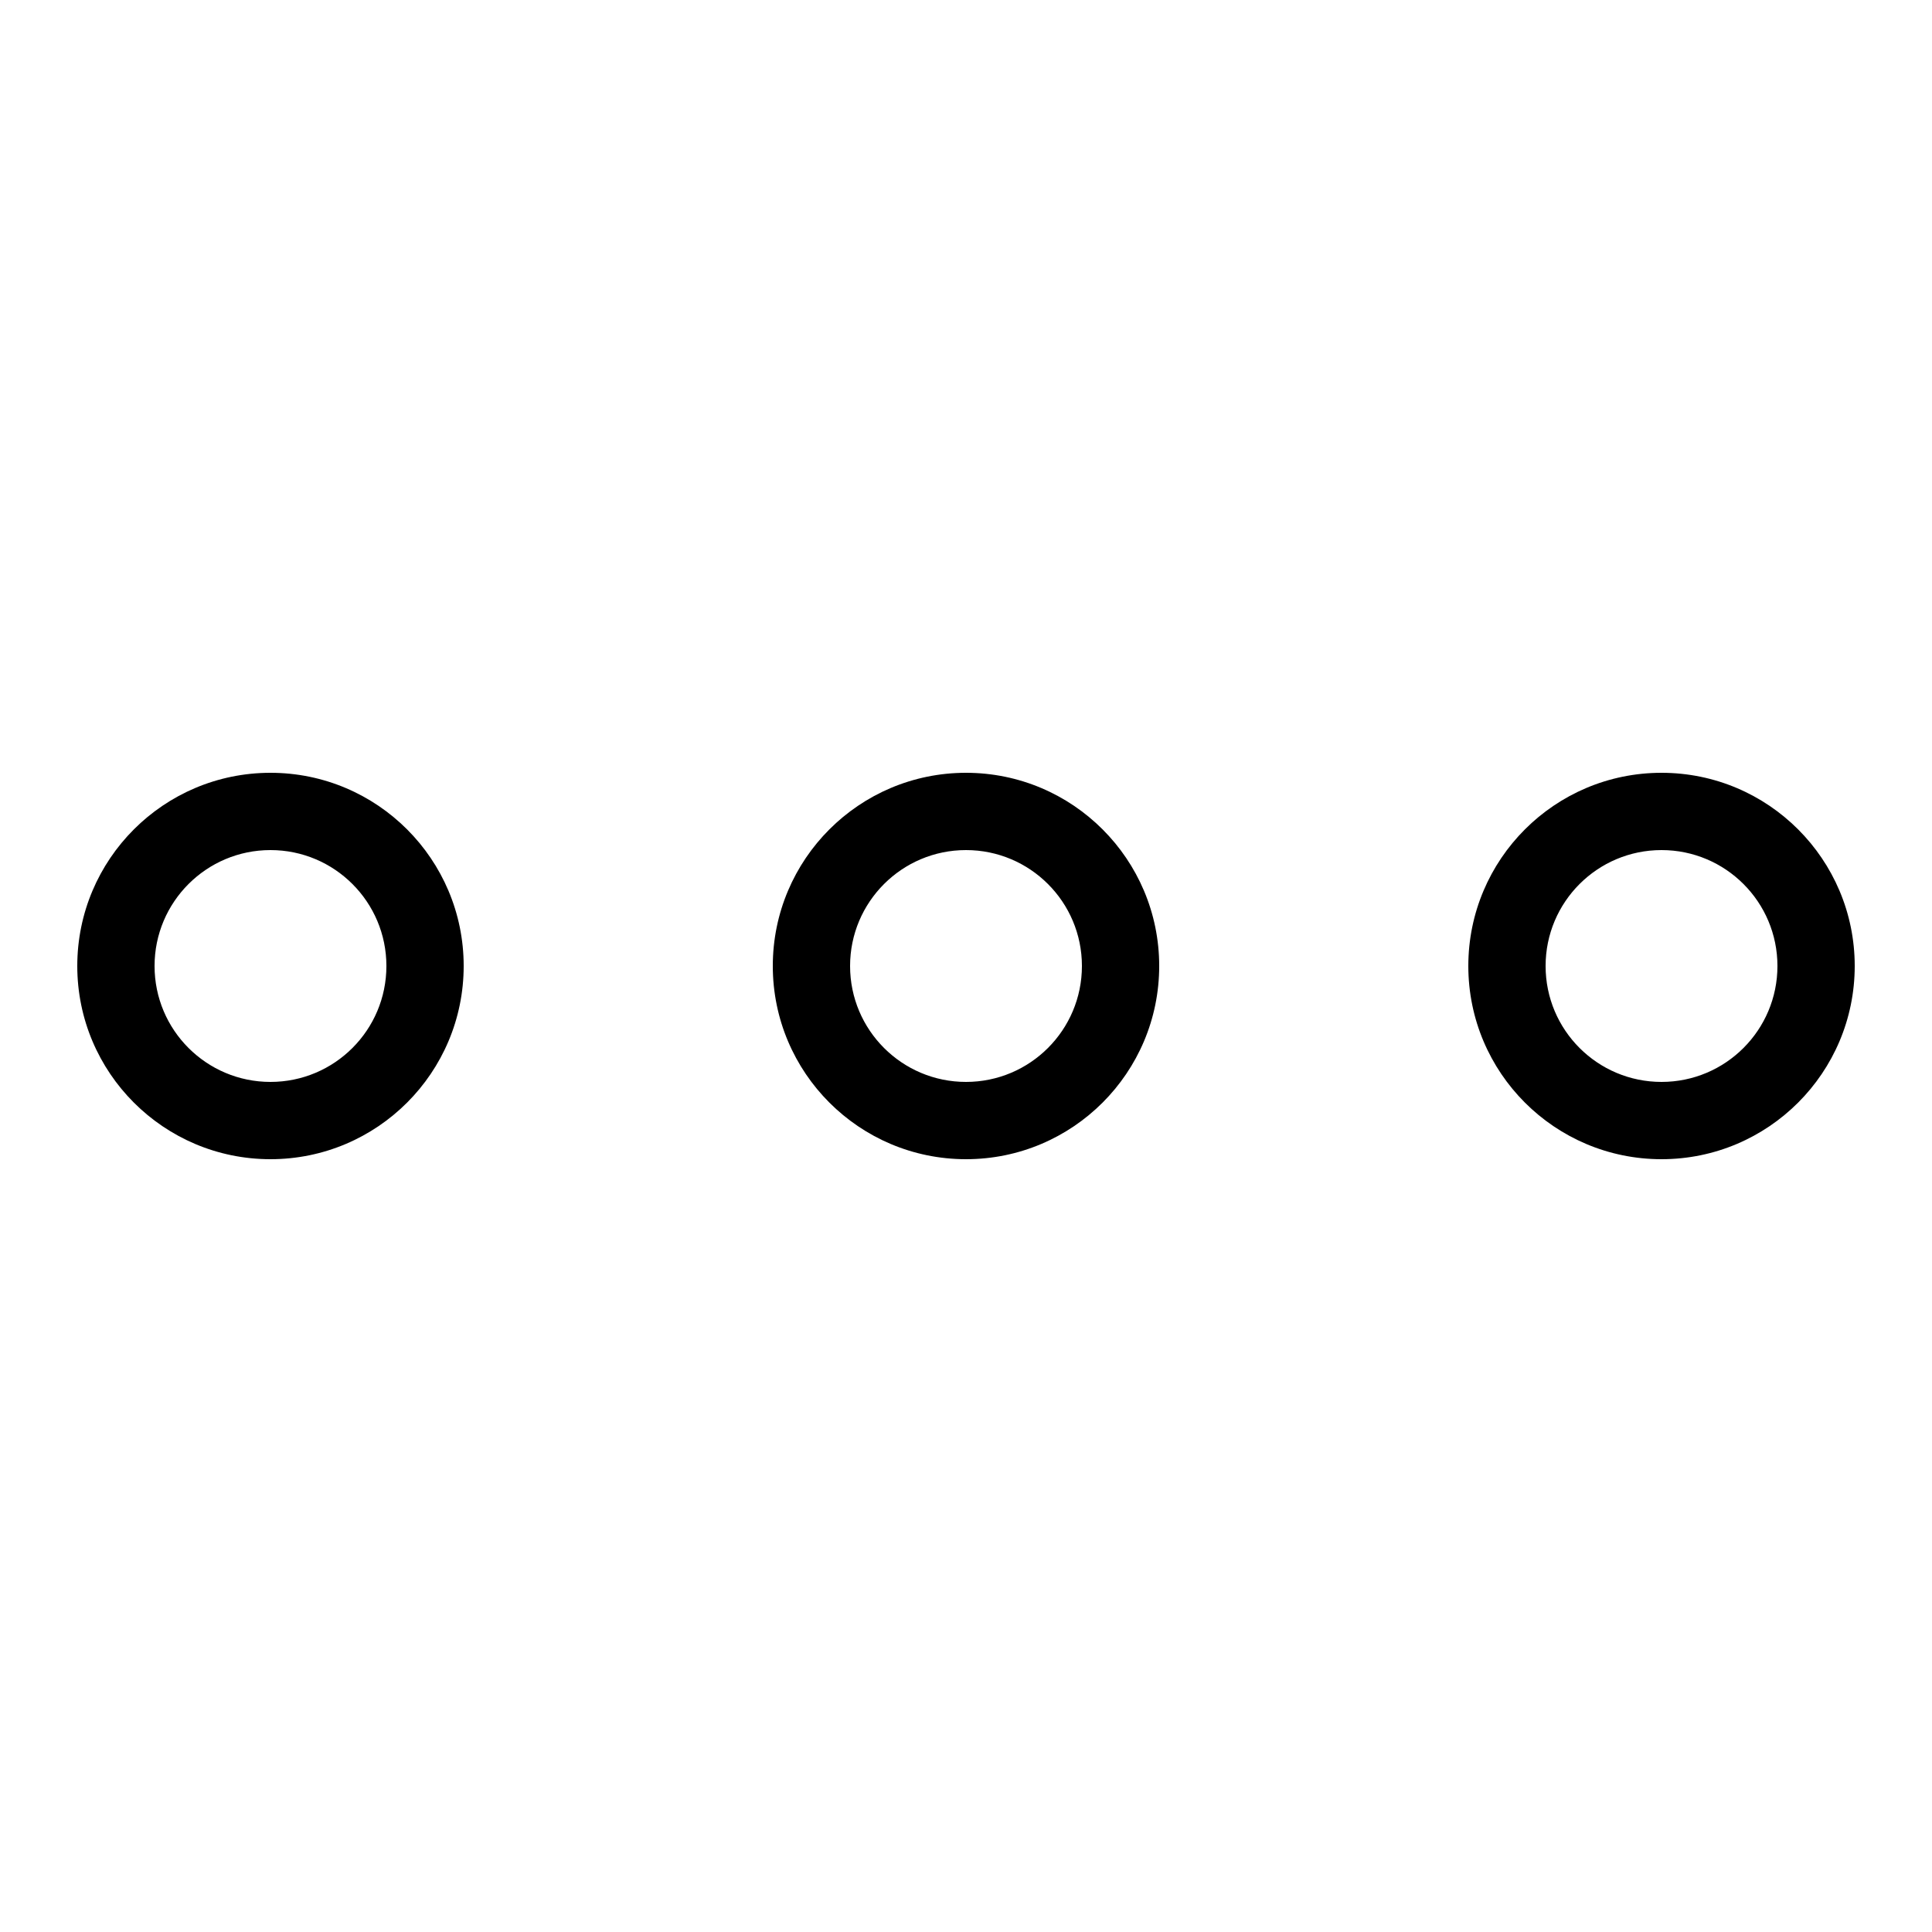 <?xml version="1.0" encoding="UTF-8"?>
<svg width="50px" height="50px" viewBox="0 0 50 50" version="1.1" xmlns="http://www.w3.org/2000/svg" xmlns:xlink="http://www.w3.org/1999/xlink">
    <!-- Generator: Sketch 40.1 (33804) - http://www.bohemiancoding.com/sketch -->
    <title>more</title>
    <desc>Created with Sketch.</desc>
    <defs></defs>
    <g id="Page-1" stroke="none" stroke-width="1" fill="none" fill-rule="evenodd">
        <g id="more" transform="translate(2, 20)" fill="#000000">
            <path d="M8,5 C8,3.343 6.657,2 5,2 C3.343,2 2,3.343 2,5 C2,6.657 3.343,8 5,8 C6.657,8 8,6.657 8,5 Z M0,5 C0,2.239 2.239,0 5,0 C7.761,0 10,2.239 10,5 C10,7.761 7.761,10 5,10 C2.239,10 0,7.761 0,5 Z" id="Oval-1"></path>
            <path d="M26,5 C26,3.343 24.657,2 23,2 C21.343,2 20,3.343 20,5 C20,6.657 21.343,8 23,8 C24.657,8 26,6.657 26,5 Z M18,5 C18,2.239 20.239,0 23,0 C25.761,0 28,2.239 28,5 C28,7.761 25.761,10 23,10 C20.239,10 18,7.761 18,5 Z" id="Oval-1"></path>
            <path d="M44,5 C44,3.343 42.657,2 41,2 C39.343,2 38,3.343 38,5 C38,6.657 39.343,8 41,8 C42.657,8 44,6.657 44,5 Z M36,5 C36,2.239 38.239,0 41,0 C43.761,0 46,2.239 46,5 C46,7.761 43.761,10 41,10 C38.239,10 36,7.761 36,5 Z" id="Oval-1"></path>
        </g>
    </g>
</svg>
